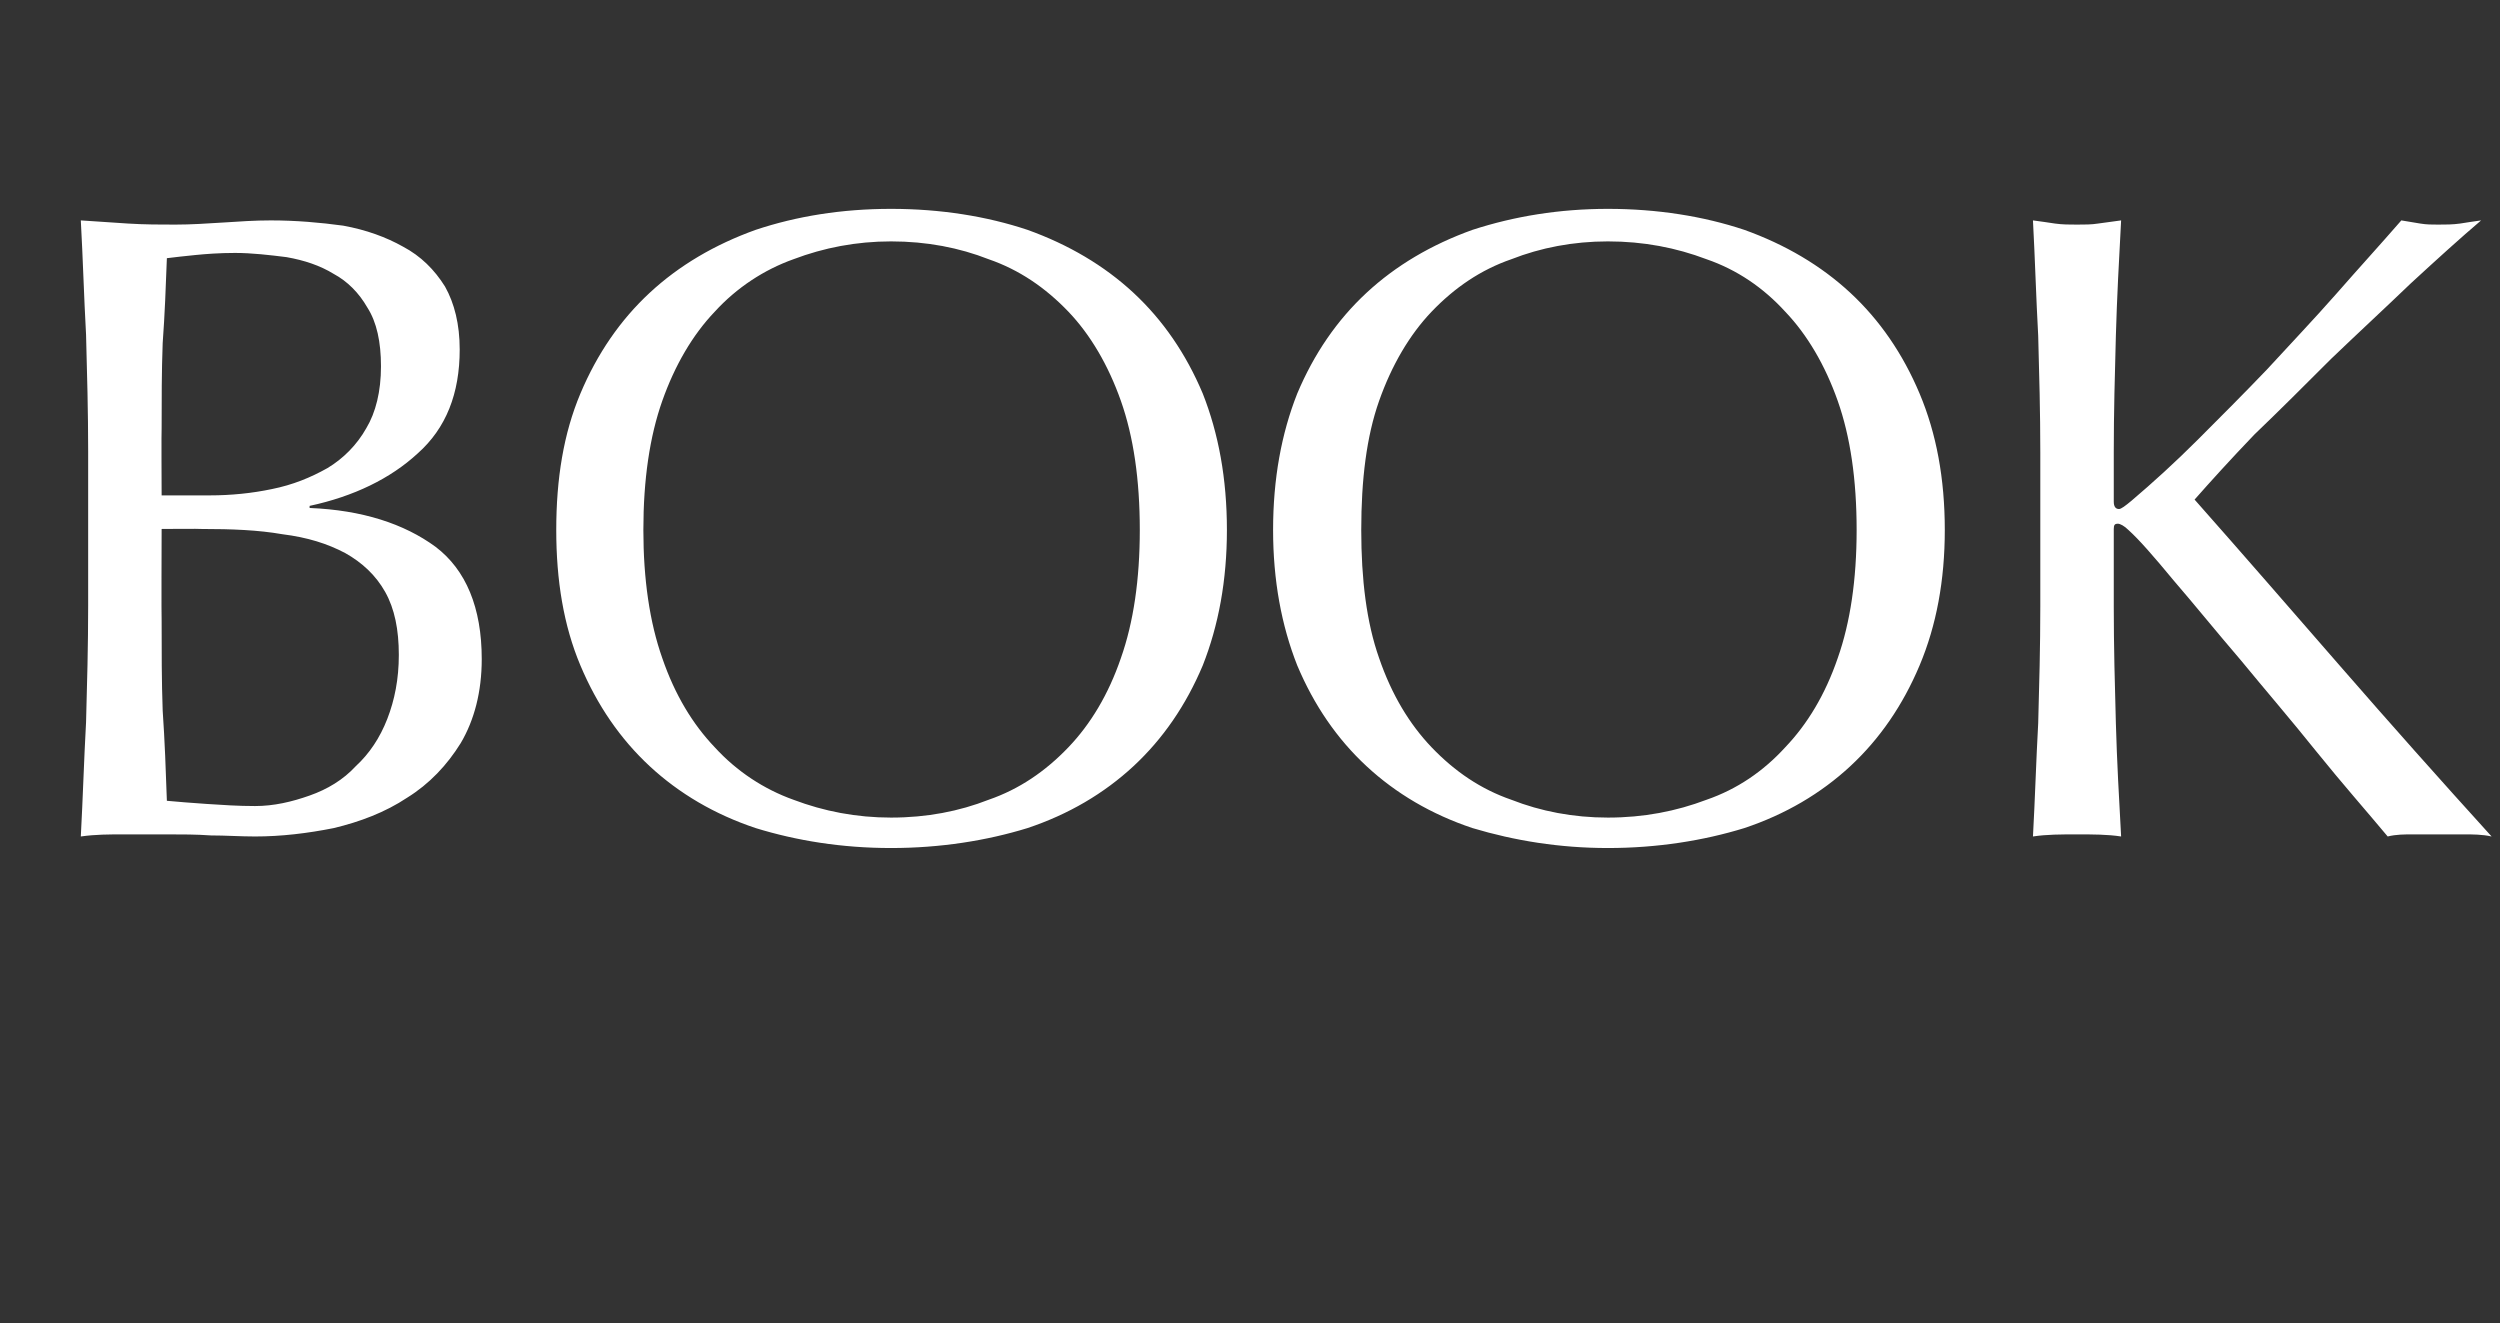 <?xml version="1.0" standalone="no"?><!DOCTYPE svg PUBLIC "-//W3C//DTD SVG 1.1//EN" "http://www.w3.org/Graphics/SVG/1.1/DTD/svg11.dtd"><svg xmlns="http://www.w3.org/2000/svg" version="1.1" width="238.2px" height="126.1px" viewBox="0 -1 238.2 126.1" style="top:-1px"><rect x="0" y="-1" width="238.2" height="126.1" fill="#333333" stroke="none"/>  <desc>Book</desc>  <defs/>  <g id="Polygon38757">    <path d="M 15.4 58.1 C 15.4 61 15.4 63.9 15.5 66.7 C 15.7 69.6 15.8 72.4 15.9 75.3 C 17 75.4 18.2 75.5 19.7 75.6 C 21.2 75.7 22.7 75.8 24.3 75.8 C 26.1 75.8 27.8 75.4 29.5 74.8 C 31.2 74.2 32.7 73.3 33.9 72 C 35.2 70.8 36.2 69.3 36.9 67.5 C 37.6 65.7 38 63.7 38 61.4 C 38 59 37.6 57 36.7 55.4 C 35.8 53.8 34.5 52.6 32.9 51.7 C 31.2 50.8 29.3 50.2 26.9 49.9 C 24.6 49.5 22.1 49.4 19.2 49.4 C 19.22 49.37 15.4 49.4 15.4 49.4 C 15.4 49.4 15.37 58.08 15.4 58.1 Z M 20 46.2 C 22 46.2 24 46 25.9 45.6 C 27.9 45.2 29.6 44.5 31.2 43.6 C 32.7 42.7 34 41.4 34.9 39.8 C 35.8 38.3 36.3 36.3 36.3 33.9 C 36.3 31.6 35.9 29.7 35 28.3 C 34.2 26.9 33.1 25.8 31.8 25.1 C 30.5 24.3 29 23.8 27.3 23.5 C 25.7 23.3 24 23.1 22.4 23.1 C 20.9 23.1 19.6 23.2 18.6 23.3 C 17.6 23.4 16.7 23.5 15.9 23.6 C 15.8 26.3 15.7 29 15.5 31.7 C 15.4 34.4 15.4 37.1 15.4 39.8 C 15.37 39.8 15.4 46.2 15.4 46.2 C 15.4 46.2 19.99 46.21 20 46.2 Z M 8.4 42 C 8.4 38.3 8.3 34.6 8.2 30.9 C 8 27.3 7.9 23.6 7.7 20 C 9.2 20.1 10.7 20.2 12.2 20.3 C 13.8 20.4 15.3 20.4 16.7 20.4 C 18.2 20.4 19.7 20.3 21.3 20.2 C 22.8 20.1 24.3 20 25.8 20 C 28.2 20 30.5 20.2 32.7 20.5 C 34.9 20.9 36.8 21.6 38.4 22.5 C 40.1 23.4 41.4 24.7 42.4 26.3 C 43.3 27.9 43.8 29.9 43.8 32.3 C 43.8 36.5 42.5 39.8 39.8 42.2 C 37.2 44.6 33.7 46.3 29.5 47.2 C 29.5 47.2 29.5 47.4 29.5 47.4 C 34.5 47.6 38.5 48.9 41.5 51.1 C 44.4 53.3 45.9 56.9 45.9 61.8 C 45.9 64.9 45.2 67.6 43.9 69.8 C 42.6 71.9 40.9 73.7 38.8 75 C 36.7 76.4 34.3 77.3 31.8 77.9 C 29.3 78.4 26.8 78.7 24.3 78.7 C 22.9 78.7 21.5 78.6 20.1 78.6 C 18.7 78.5 17.3 78.5 16 78.5 C 14.6 78.5 13.2 78.5 11.8 78.5 C 10.4 78.5 9.1 78.5 7.7 78.7 C 7.9 75 8 71.4 8.2 67.8 C 8.3 64.2 8.4 60.5 8.4 56.7 C 8.4 56.7 8.4 42 8.4 42 Z M 53 49.5 C 53 44.6 53.7 40.3 55.3 36.5 C 56.9 32.7 59.1 29.5 61.9 26.9 C 64.7 24.3 68.1 22.3 72 20.9 C 75.9 19.6 80.2 18.9 84.9 18.9 C 89.6 18.9 94 19.6 97.9 20.9 C 101.8 22.3 105.2 24.3 108 26.9 C 110.8 29.5 113 32.7 114.6 36.5 C 116.1 40.3 116.9 44.6 116.9 49.5 C 116.9 54.3 116.1 58.6 114.6 62.4 C 113 66.2 110.8 69.4 108 72 C 105.2 74.6 101.8 76.6 97.9 77.9 C 94 79.1 89.6 79.8 84.9 79.8 C 80.2 79.8 75.9 79.1 72 77.9 C 68.1 76.6 64.7 74.6 61.9 72 C 59.1 69.4 56.9 66.2 55.3 62.4 C 53.7 58.6 53 54.3 53 49.5 Z M 108.6 49.5 C 108.6 44.7 108 40.6 106.8 37.2 C 105.6 33.8 103.9 30.9 101.8 28.7 C 99.6 26.4 97.1 24.7 94.2 23.7 C 91.4 22.6 88.3 22 84.9 22 C 81.6 22 78.5 22.6 75.6 23.7 C 72.8 24.7 70.2 26.4 68.1 28.7 C 66 30.9 64.3 33.8 63.1 37.2 C 61.9 40.6 61.3 44.7 61.3 49.5 C 61.3 54.2 61.9 58.3 63.1 61.7 C 64.3 65.2 66 68 68.1 70.2 C 70.2 72.5 72.8 74.2 75.6 75.2 C 78.5 76.3 81.6 76.9 84.9 76.9 C 88.3 76.9 91.4 76.3 94.2 75.2 C 97.1 74.2 99.6 72.5 101.8 70.2 C 103.9 68 105.6 65.2 106.8 61.7 C 108 58.3 108.6 54.2 108.6 49.5 Z M 121.3 49.5 C 121.3 44.6 122.1 40.3 123.6 36.5 C 125.2 32.7 127.4 29.5 130.2 26.9 C 133 24.3 136.4 22.3 140.3 20.9 C 144.3 19.6 148.6 18.9 153.2 18.9 C 157.9 18.9 162.3 19.6 166.2 20.9 C 170.1 22.3 173.5 24.3 176.3 26.9 C 179.1 29.5 181.3 32.7 182.9 36.5 C 184.5 40.3 185.3 44.6 185.3 49.5 C 185.3 54.3 184.5 58.6 182.9 62.4 C 181.3 66.2 179.1 69.4 176.3 72 C 173.5 74.6 170.1 76.6 166.2 77.9 C 162.3 79.1 157.9 79.8 153.2 79.8 C 148.6 79.8 144.3 79.1 140.3 77.9 C 136.4 76.6 133 74.6 130.2 72 C 127.4 69.4 125.2 66.2 123.6 62.4 C 122.1 58.6 121.3 54.3 121.3 49.5 Z M 176.9 49.5 C 176.9 44.7 176.3 40.6 175.1 37.2 C 173.9 33.8 172.2 30.9 170.1 28.7 C 168 26.4 165.5 24.7 162.6 23.7 C 159.7 22.6 156.6 22 153.2 22 C 149.9 22 146.8 22.6 144 23.7 C 141.1 24.7 138.6 26.4 136.4 28.7 C 134.3 30.9 132.6 33.8 131.4 37.2 C 130.2 40.6 129.7 44.7 129.7 49.5 C 129.7 54.2 130.2 58.3 131.4 61.7 C 132.6 65.2 134.3 68 136.4 70.2 C 138.6 72.5 141.1 74.2 144 75.2 C 146.8 76.3 149.9 76.9 153.2 76.9 C 156.6 76.9 159.7 76.3 162.6 75.2 C 165.5 74.2 168 72.5 170.1 70.2 C 172.2 68 173.9 65.2 175.1 61.7 C 176.3 58.3 176.9 54.2 176.9 49.5 Z M 197.9 78.5 C 196.4 78.5 195 78.5 193.7 78.7 C 193.9 75.1 194 71.5 194.2 67.9 C 194.3 64.3 194.4 60.6 194.4 56.8 C 194.4 56.8 194.4 42.1 194.4 42.1 C 194.4 38.3 194.3 34.7 194.2 31 C 194 27.4 193.9 23.7 193.7 20 C 194.4 20.1 195.2 20.2 195.8 20.3 C 196.5 20.4 197.2 20.4 197.9 20.4 C 198.6 20.4 199.3 20.4 199.9 20.3 C 200.6 20.2 201.3 20.1 202.1 20 C 201.9 23.7 201.7 27.4 201.6 31 C 201.5 34.7 201.4 38.3 201.4 42.1 C 201.4 42.1 201.4 46.8 201.4 46.8 C 201.4 47.3 201.6 47.5 201.9 47.5 C 202.1 47.5 202.5 47.2 203.1 46.7 C 205.1 45 207.2 43.1 209.4 40.9 C 211.6 38.7 213.8 36.5 216 34.2 C 218.2 31.8 220.4 29.5 222.6 27 C 224.7 24.6 226.8 22.3 228.8 20 C 229.4 20.1 230 20.2 230.6 20.3 C 231.2 20.4 231.7 20.4 232.3 20.4 C 233 20.4 233.7 20.4 234.4 20.3 C 235 20.2 235.7 20.1 236.4 20 C 234.4 21.7 232.2 23.7 229.7 26 C 227.2 28.4 224.6 30.8 222.1 33.2 C 219.6 35.7 217.2 38.1 214.8 40.4 C 212.5 42.8 210.6 44.9 209.1 46.6 C 213.7 51.8 218.3 57.1 223 62.5 C 227.7 67.9 232.5 73.3 237.4 78.7 C 236.5 78.5 235.6 78.5 234.8 78.5 C 233.9 78.5 233.1 78.5 232.2 78.5 C 231.4 78.5 230.6 78.5 229.9 78.5 C 229.1 78.5 228.3 78.5 227.5 78.7 C 225.5 76.3 223.2 73.7 220.7 70.6 C 218.3 67.6 215.8 64.7 213.5 61.9 C 211.1 59.1 209 56.5 207.1 54.3 C 205.2 52 203.8 50.4 202.8 49.5 C 202.4 49.1 202 48.9 201.8 48.9 C 201.5 48.9 201.4 49 201.4 49.4 C 201.4 49.4 201.4 56.8 201.4 56.8 C 201.4 60.6 201.5 64.3 201.6 67.9 C 201.7 71.5 201.9 75.1 202.1 78.7 C 200.8 78.5 199.4 78.5 197.9 78.5 C 197.9 78.5 197.9 78.5 197.9 78.5 Z " stroke="none" fill="#fff"/>  </g></svg>